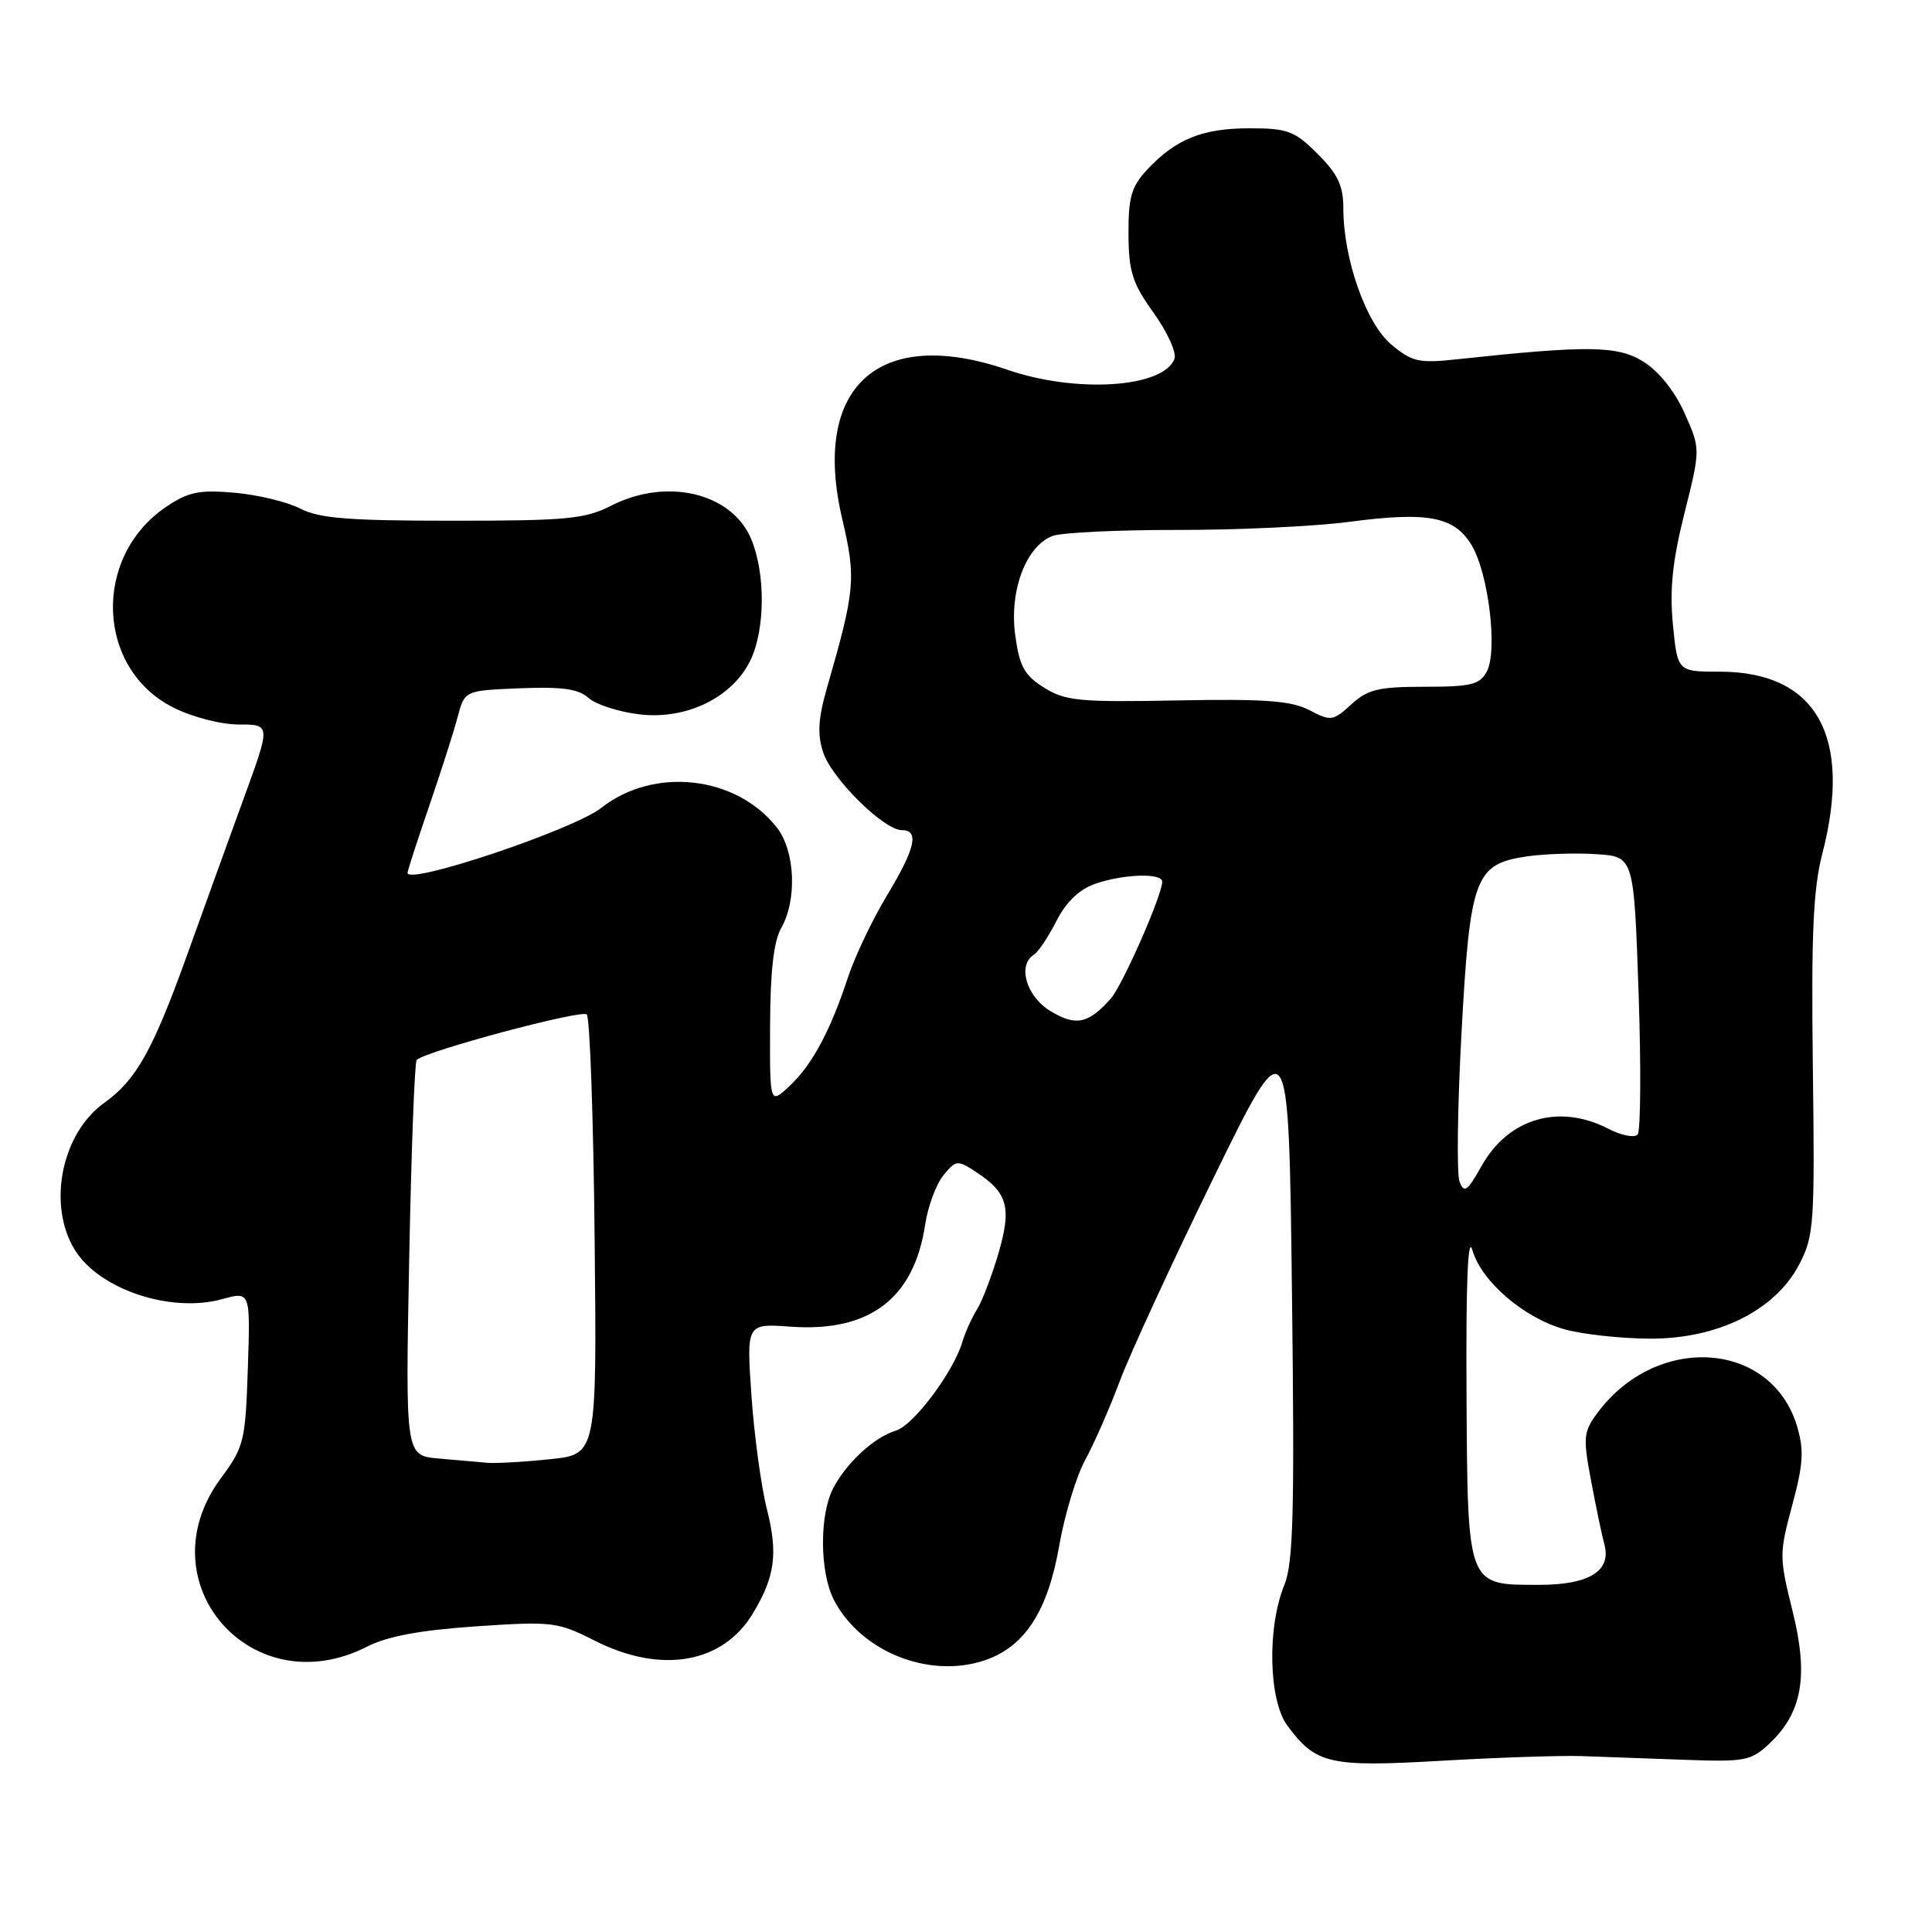 <?xml version="1.0" encoding="UTF-8" standalone="no"?>
<!DOCTYPE svg PUBLIC "-//W3C//DTD SVG 1.1//EN" "http://www.w3.org/Graphics/SVG/1.1/DTD/svg11.dtd" >
<svg xmlns="http://www.w3.org/2000/svg" xmlns:xlink="http://www.w3.org/1999/xlink" version="1.1" viewBox="0 0 256 256">
 <g >
 <path fill="currentColor"
d=" M 209.50 232.69 C 212.25 232.78 218.40 233.00 223.16 233.18 C 231.20 233.48 232.02 233.32 234.43 231.06 C 238.81 226.96 239.67 222.07 237.52 213.46 C 235.75 206.33 235.75 205.84 237.48 199.45 C 238.95 194.00 239.06 192.15 238.12 188.99 C 234.72 177.64 219.51 176.63 211.66 187.23 C 209.81 189.74 209.74 190.45 210.83 196.23 C 211.48 199.68 212.26 203.45 212.58 204.60 C 213.56 208.16 210.61 210.00 203.93 210.00 C 194.33 210.00 194.47 210.38 194.32 184.47 C 194.24 169.91 194.50 163.56 195.10 165.65 C 196.28 169.77 201.89 174.61 207.24 176.12 C 209.58 176.79 214.65 177.35 218.50 177.38 C 227.59 177.44 235.24 173.65 238.43 167.50 C 240.37 163.75 240.48 162.12 240.21 141.28 C 239.99 123.81 240.26 117.80 241.46 113.14 C 245.50 97.56 240.69 89.01 227.89 89.00 C 222.28 89.00 222.28 89.00 221.67 82.75 C 221.22 78.09 221.61 74.34 223.20 68.00 C 225.33 59.50 225.33 59.50 223.23 54.78 C 221.95 51.89 219.84 49.24 217.82 47.96 C 214.38 45.78 210.48 45.73 192.95 47.62 C 187.99 48.15 187.09 47.94 184.34 45.64 C 180.99 42.81 178.00 34.31 178.00 27.58 C 178.00 24.61 177.27 23.07 174.60 20.40 C 171.54 17.34 170.64 17.00 165.55 17.00 C 159.33 17.00 155.78 18.43 152.00 22.49 C 149.91 24.73 149.51 26.13 149.53 31.02 C 149.56 36.02 150.05 37.54 152.88 41.48 C 154.69 44.01 155.93 46.74 155.62 47.56 C 154.15 51.39 142.63 52.14 133.50 49.00 C 116.43 43.13 107.47 51.24 111.61 68.81 C 113.45 76.65 113.31 78.18 109.62 91.00 C 108.41 95.19 108.28 97.26 109.07 99.68 C 110.21 103.17 117.12 110.00 119.50 110.00 C 121.85 110.00 121.29 112.42 117.50 118.70 C 115.58 121.89 113.27 126.75 112.36 129.50 C 110.04 136.58 107.60 141.12 104.60 143.92 C 102.00 146.35 102.00 146.35 102.04 135.92 C 102.06 128.78 102.52 124.71 103.50 123.00 C 105.65 119.23 105.37 112.74 102.92 109.63 C 97.53 102.77 86.64 101.56 79.67 107.05 C 75.99 109.94 54.00 117.32 54.00 115.66 C 54.00 115.38 55.29 111.41 56.86 106.83 C 58.43 102.25 60.14 96.92 60.64 95.00 C 61.57 91.50 61.57 91.50 68.90 91.20 C 74.49 90.98 76.66 91.28 77.98 92.48 C 78.94 93.35 81.99 94.33 84.75 94.66 C 90.99 95.40 97.11 92.39 99.46 87.44 C 101.40 83.35 101.44 75.98 99.54 71.43 C 96.97 65.30 88.37 63.24 81.00 67.00 C 77.53 68.77 75.11 69.00 59.99 69.00 C 46.24 69.00 42.29 68.69 39.79 67.39 C 38.08 66.51 34.16 65.56 31.09 65.29 C 26.37 64.88 24.95 65.18 22.00 67.17 C 12.21 73.80 12.74 88.60 22.96 93.75 C 25.49 95.02 29.26 96.00 31.65 96.00 C 35.87 96.00 35.87 96.00 32.31 105.75 C 30.36 111.11 26.98 120.44 24.81 126.49 C 20.26 139.16 18.05 143.11 13.82 146.13 C 8.16 150.16 6.25 159.62 9.89 165.58 C 13.10 170.84 22.60 174.03 29.45 172.14 C 33.18 171.11 33.18 171.11 32.84 181.31 C 32.52 190.99 32.34 191.72 29.25 195.90 C 19.12 209.62 33.33 225.99 48.61 218.20 C 51.35 216.81 55.64 216.01 63.07 215.50 C 73.20 214.82 73.86 214.90 78.79 217.39 C 87.58 221.85 95.77 220.44 99.77 213.77 C 102.71 208.89 103.11 205.86 101.60 199.89 C 100.85 196.93 99.94 190.19 99.57 184.93 C 98.91 175.37 98.91 175.37 104.74 175.79 C 115.21 176.55 121.12 172.07 122.59 162.25 C 122.95 159.87 124.03 156.95 124.99 155.76 C 126.67 153.69 126.85 153.67 129.34 155.30 C 133.54 158.05 134.07 160.00 132.30 166.08 C 131.42 169.06 130.15 172.40 129.46 173.50 C 128.77 174.60 127.89 176.55 127.51 177.84 C 126.31 181.84 121.05 188.85 118.72 189.56 C 115.84 190.43 112.18 193.80 110.40 197.20 C 108.56 200.74 108.61 208.35 110.50 212.00 C 114.03 218.82 123.04 222.46 130.39 220.03 C 135.74 218.27 138.83 213.55 140.35 204.82 C 141.06 200.75 142.61 195.63 143.79 193.46 C 144.98 191.28 147.04 186.57 148.38 183.00 C 149.71 179.43 155.30 167.32 160.78 156.11 C 170.76 135.71 170.76 135.71 171.19 171.11 C 171.55 200.27 171.37 207.12 170.19 210.00 C 167.88 215.65 168.09 225.30 170.60 228.68 C 174.37 233.76 176.16 234.17 191.00 233.31 C 198.43 232.88 206.75 232.60 209.50 232.69 Z  M 58.11 193.26 C 53.72 192.87 53.72 192.87 54.22 166.91 C 54.49 152.63 54.94 140.73 55.21 140.45 C 56.39 139.28 77.07 133.74 77.75 134.42 C 78.16 134.83 78.63 148.11 78.79 163.93 C 79.09 192.71 79.09 192.71 72.90 193.35 C 69.49 193.71 65.76 193.92 64.60 193.83 C 63.45 193.73 60.52 193.48 58.11 193.26 Z  M 193.40 156.59 C 193.01 155.58 193.12 146.76 193.65 136.99 C 194.77 116.28 195.42 114.51 202.23 113.49 C 204.58 113.14 208.75 113.00 211.50 113.18 C 216.50 113.50 216.50 113.50 217.12 131.50 C 217.46 141.40 217.40 149.88 216.99 150.34 C 216.57 150.79 214.85 150.46 213.16 149.59 C 206.60 146.19 199.88 148.15 196.32 154.49 C 194.44 157.84 194.00 158.16 193.40 156.59 Z  M 139.17 133.96 C 135.98 132.02 134.78 127.87 137.01 126.49 C 137.57 126.15 138.91 124.14 139.98 122.04 C 141.27 119.51 143.00 117.85 145.11 117.11 C 148.85 115.81 154.00 115.64 154.00 116.83 C 154.00 118.61 148.72 130.60 147.17 132.34 C 144.20 135.67 142.54 136.01 139.17 133.96 Z  M 173.50 94.10 C 171.10 92.85 167.61 92.59 156.00 92.81 C 143.04 93.06 141.17 92.88 138.35 91.12 C 135.74 89.49 135.09 88.32 134.52 84.15 C 133.72 78.30 135.95 72.35 139.46 71.02 C 140.64 70.57 148.11 70.21 156.05 70.22 C 164.00 70.23 174.22 69.75 178.76 69.15 C 189.17 67.77 192.68 68.43 194.98 72.21 C 197.23 75.91 198.48 86.23 197.01 88.98 C 196.08 90.72 194.93 91.00 188.77 91.00 C 182.66 91.00 181.23 91.34 179.05 93.34 C 176.63 95.55 176.35 95.59 173.50 94.10 Z "/>
</g>
</svg>